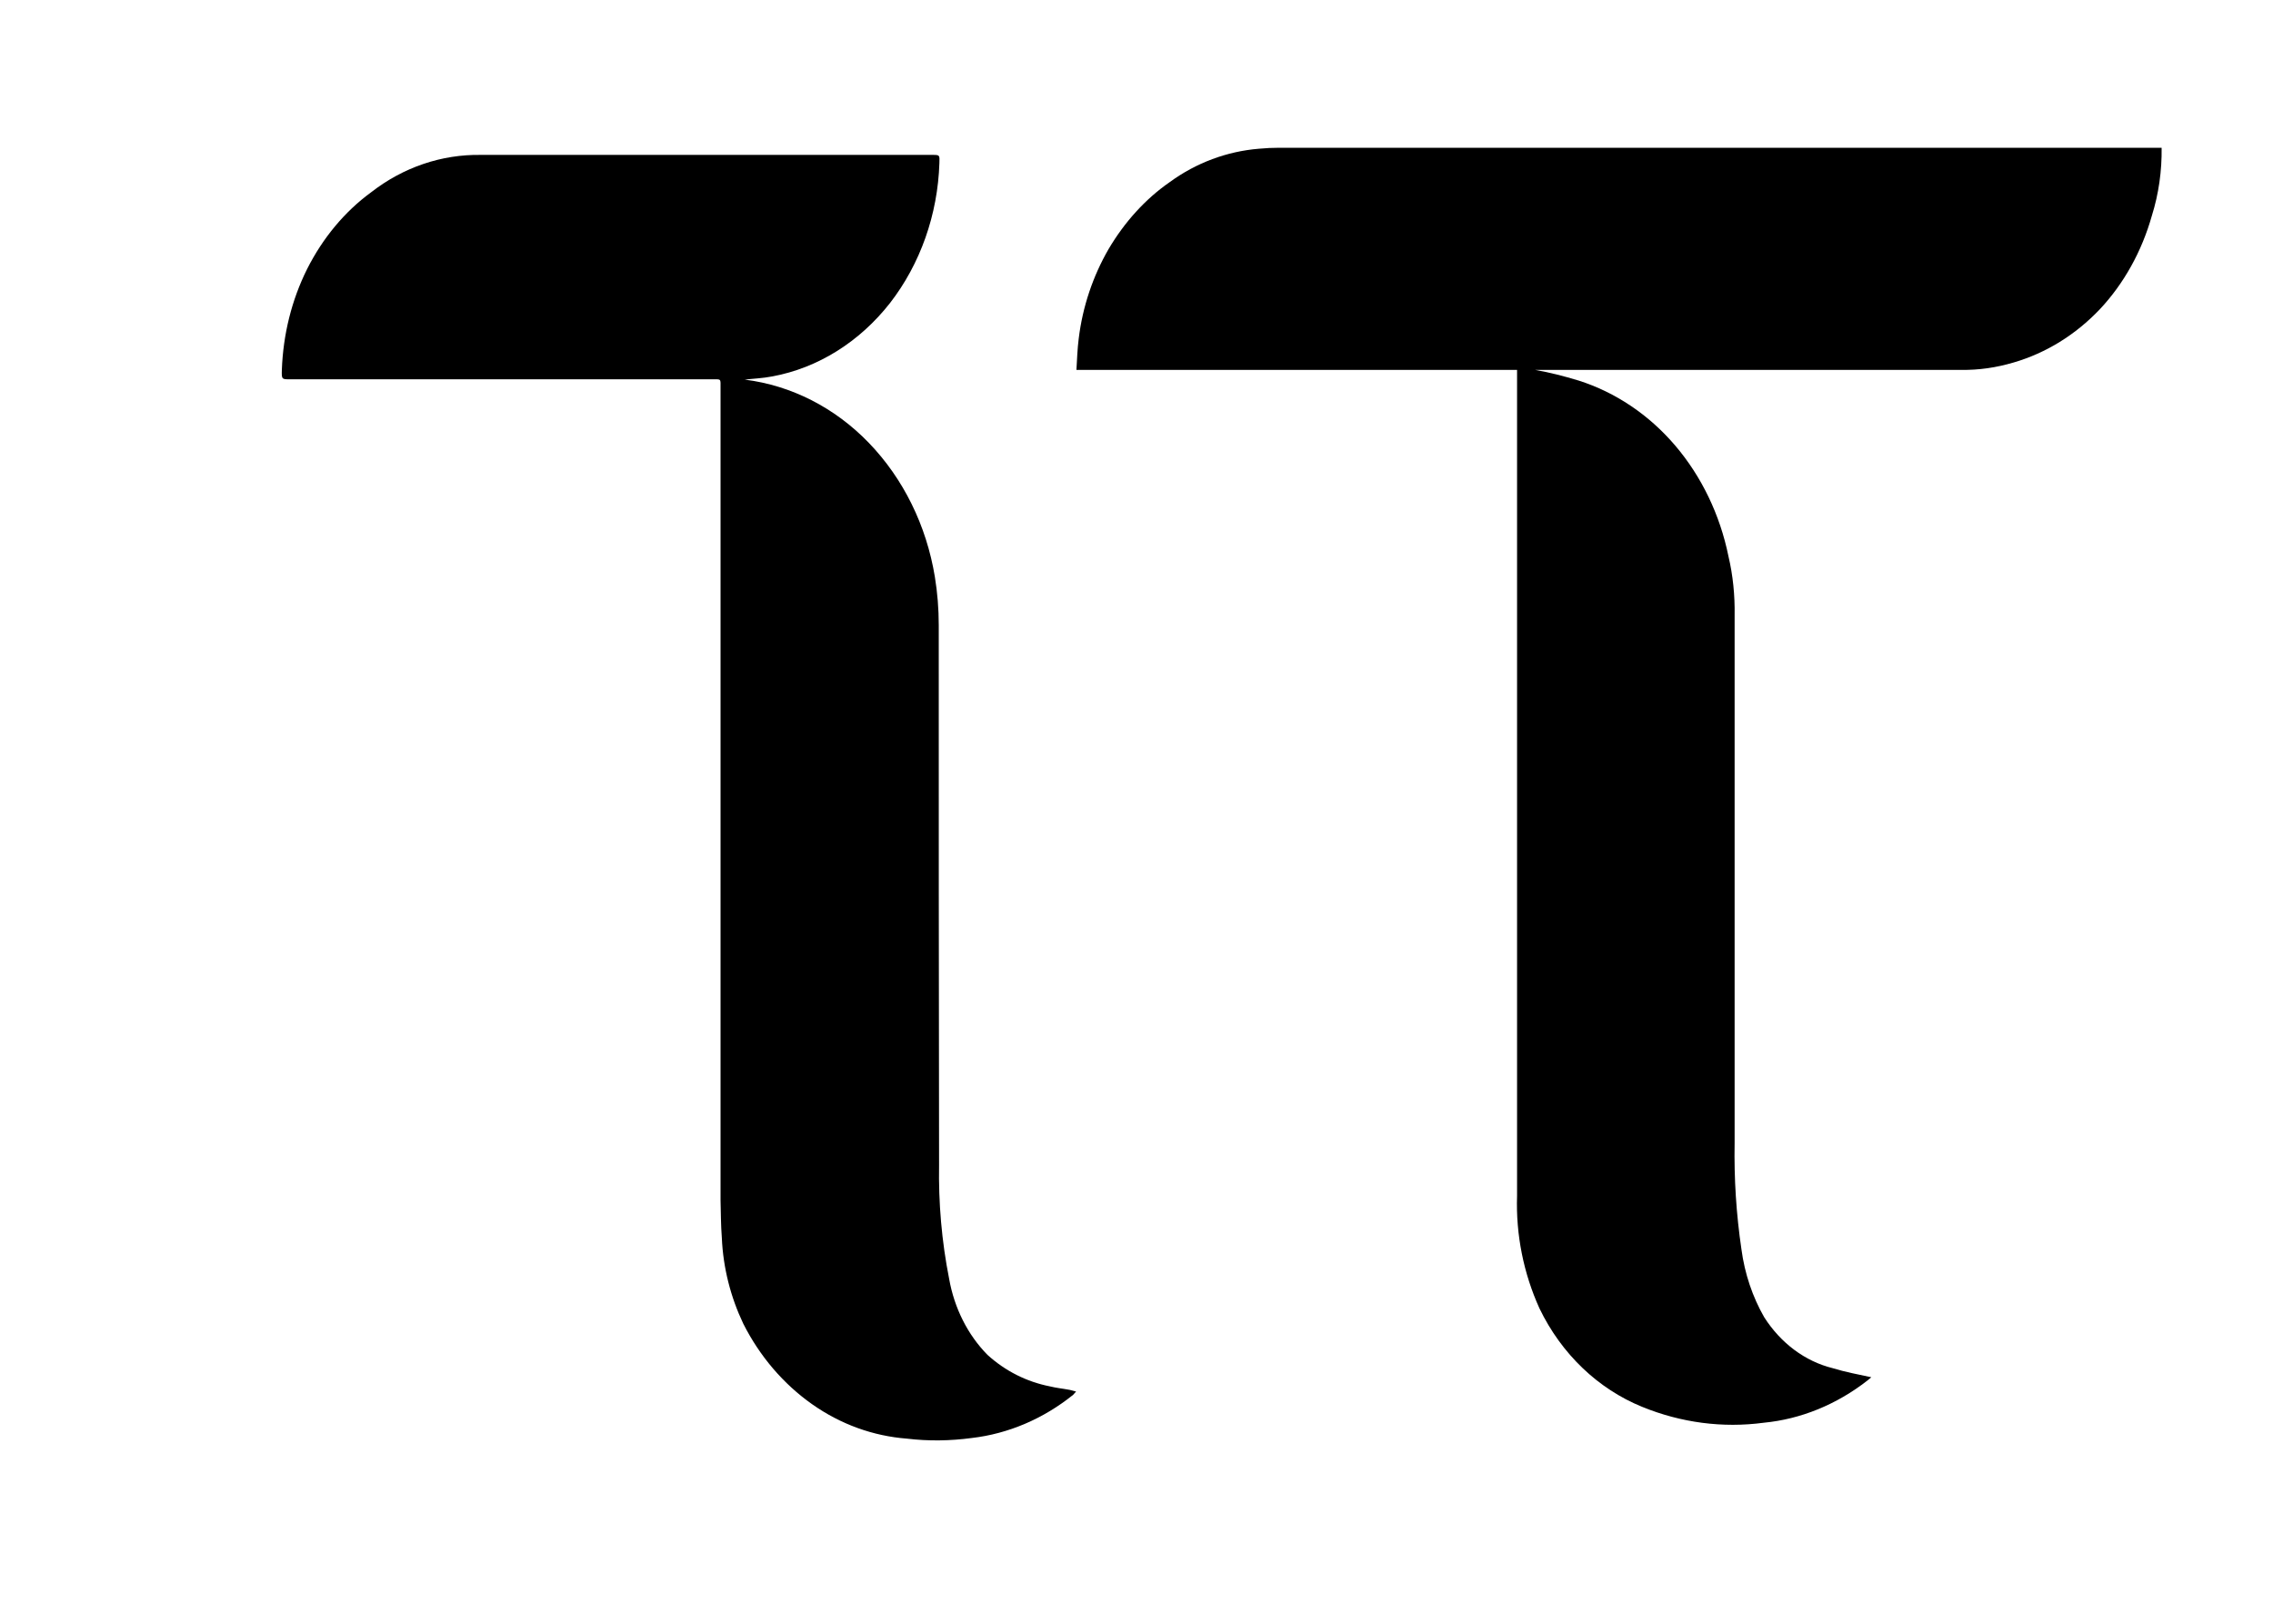 <svg width="7" height="5" viewBox="0 0 7 5" fill="none" xmlns="http://www.w3.org/2000/svg">
<path d="M6.657 0.455C6.658 0.526 6.648 0.597 6.627 0.664C6.596 0.774 6.541 0.873 6.467 0.952C6.392 1.031 6.301 1.087 6.202 1.116C6.148 1.132 6.094 1.14 6.038 1.139H4.722V1.138C4.769 1.146 4.816 1.158 4.862 1.172C4.975 1.208 5.078 1.277 5.159 1.372C5.24 1.467 5.297 1.585 5.323 1.713C5.337 1.772 5.343 1.834 5.342 1.895C5.342 2.437 5.342 2.978 5.342 3.519C5.34 3.629 5.347 3.739 5.363 3.847C5.373 3.922 5.397 3.993 5.433 4.056C5.484 4.136 5.559 4.192 5.644 4.213C5.683 4.225 5.721 4.232 5.763 4.241L5.751 4.251C5.656 4.325 5.546 4.37 5.432 4.381C5.305 4.398 5.177 4.381 5.057 4.332C4.922 4.277 4.809 4.17 4.741 4.029C4.692 3.921 4.668 3.802 4.672 3.682V1.139H3.315C3.317 1.106 3.318 1.074 3.322 1.043C3.334 0.944 3.366 0.85 3.414 0.767C3.463 0.684 3.527 0.613 3.602 0.561C3.684 0.501 3.779 0.466 3.877 0.458C3.898 0.456 3.919 0.455 3.94 0.455L6.657 0.455Z" fill="currentColor"/>
<path d="M2.294 1.169C2.437 1.187 2.571 1.255 2.676 1.364C2.782 1.474 2.853 1.618 2.879 1.776C2.887 1.825 2.891 1.875 2.891 1.925C2.891 2.479 2.891 3.032 2.892 3.586C2.89 3.704 2.9 3.822 2.923 3.938C2.939 4.028 2.98 4.11 3.041 4.172C3.096 4.222 3.162 4.255 3.233 4.269C3.253 4.274 3.274 4.276 3.295 4.28L3.314 4.285C3.309 4.29 3.307 4.293 3.305 4.295C3.213 4.369 3.105 4.415 2.993 4.428C2.926 4.437 2.859 4.438 2.793 4.43C2.689 4.422 2.589 4.386 2.501 4.324C2.413 4.262 2.34 4.177 2.289 4.076C2.25 3.994 2.227 3.904 2.223 3.812C2.22 3.773 2.22 3.734 2.219 3.696V1.196C2.219 1.165 2.222 1.168 2.193 1.168H0.893C0.868 1.168 0.867 1.168 0.868 1.139C0.872 1.03 0.898 0.924 0.946 0.828C0.994 0.733 1.061 0.652 1.143 0.592C1.242 0.515 1.36 0.475 1.481 0.477C1.944 0.477 2.408 0.477 2.871 0.477C2.894 0.477 2.894 0.477 2.893 0.502C2.888 0.661 2.834 0.813 2.741 0.933C2.647 1.053 2.519 1.133 2.379 1.159C2.348 1.165 2.318 1.166 2.293 1.169L2.294 1.169Z" fill="currentColor"/>
</svg>